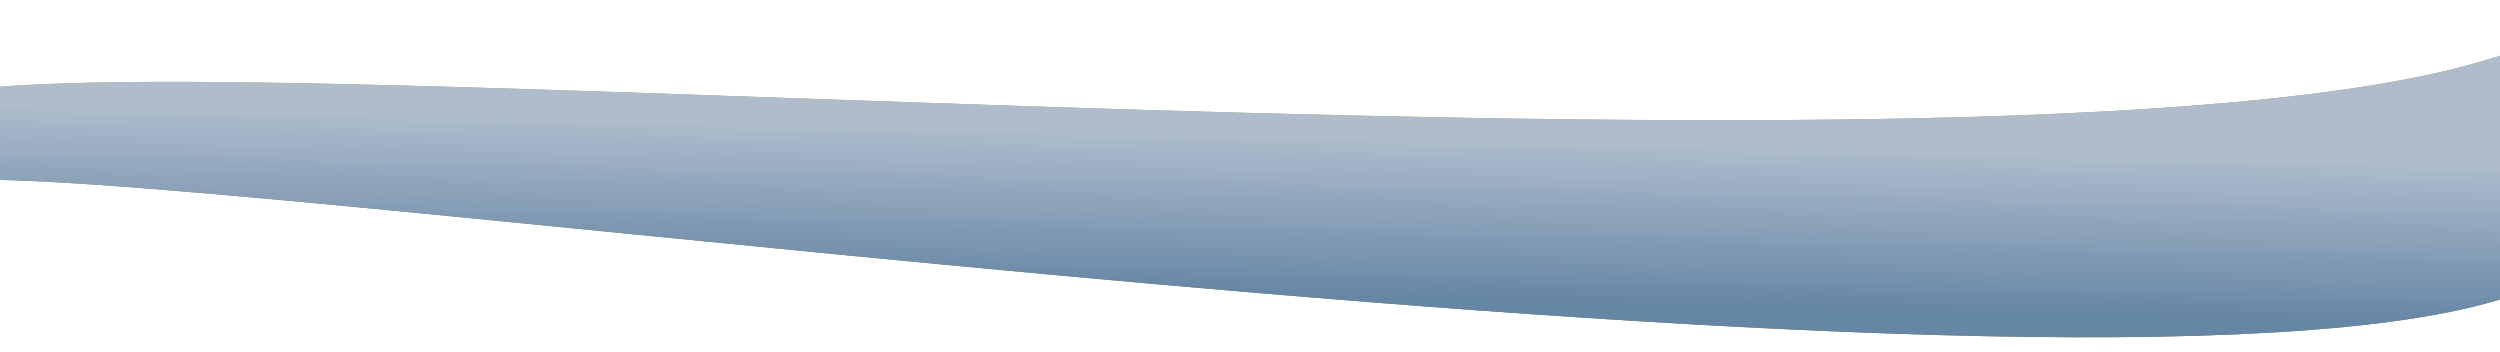 <svg width="1920" height="270" viewBox="0 0 1920 270" fill="none" xmlns="http://www.w3.org/2000/svg">
<g filter="url(#filter0_d_218_3056)">
<path d="M1909.5 237C2285.5 135 2294.5 -68 1909.5 50C1524.5 168 -29.5 14.5 -68.5 87.5C-107.5 160.5 -105.5 188.5 -56.5 147C-7.5 105.5 1533.5 339 1909.5 237Z" fill="url(#paint0_linear_218_3056)"/>
<path d="M1909.5 237C2285.5 135 2294.5 -68 1909.5 50C1524.5 168 -29.5 14.5 -68.5 87.5C-107.5 160.5 -105.5 188.5 -56.5 147C-7.5 105.5 1533.5 339 1909.5 237Z" fill="url(#paint1_linear_218_3056)"/>
</g>
<defs>
<filter id="filter0_d_218_3056" x="-105.709" y="0.21" width="2310.59" height="268.824" filterUnits="userSpaceOnUse" color-interpolation-filters="sRGB">
<feFlood flood-opacity="0" result="BackgroundImageFix"/>
<feColorMatrix in="SourceAlpha" type="matrix" values="0 0 0 0 0 0 0 0 0 0 0 0 0 0 0 0 0 0 127 0" result="hardAlpha"/>
<feOffset dy="-4"/>
<feGaussianBlur stdDeviation="5"/>
<feComposite in2="hardAlpha" operator="out"/>
<feColorMatrix type="matrix" values="0 0 0 0 0.682 0 0 0 0 0.737 0 0 0 0 0.8 0 0 0 0.2 0"/>
<feBlend mode="normal" in2="BackgroundImageFix" result="effect1_dropShadow_218_3056"/>
<feBlend mode="normal" in="SourceGraphic" in2="effect1_dropShadow_218_3056" result="shape"/>
</filter>
<linearGradient id="paint0_linear_218_3056" x1="1178" y1="113" x2="1175.06" y2="235.697" gradientUnits="userSpaceOnUse">
<stop stop-color="#A59E66"/>
<stop offset="0.956" stop-color="#7A7648"/>
</linearGradient>
<linearGradient id="paint1_linear_218_3056" x1="1178" y1="113" x2="1175.06" y2="235.697" gradientUnits="userSpaceOnUse">
<stop stop-color="#AEBCCC"/>
<stop offset="1" stop-color="#6686A5"/>
</linearGradient>
</defs>
</svg>
